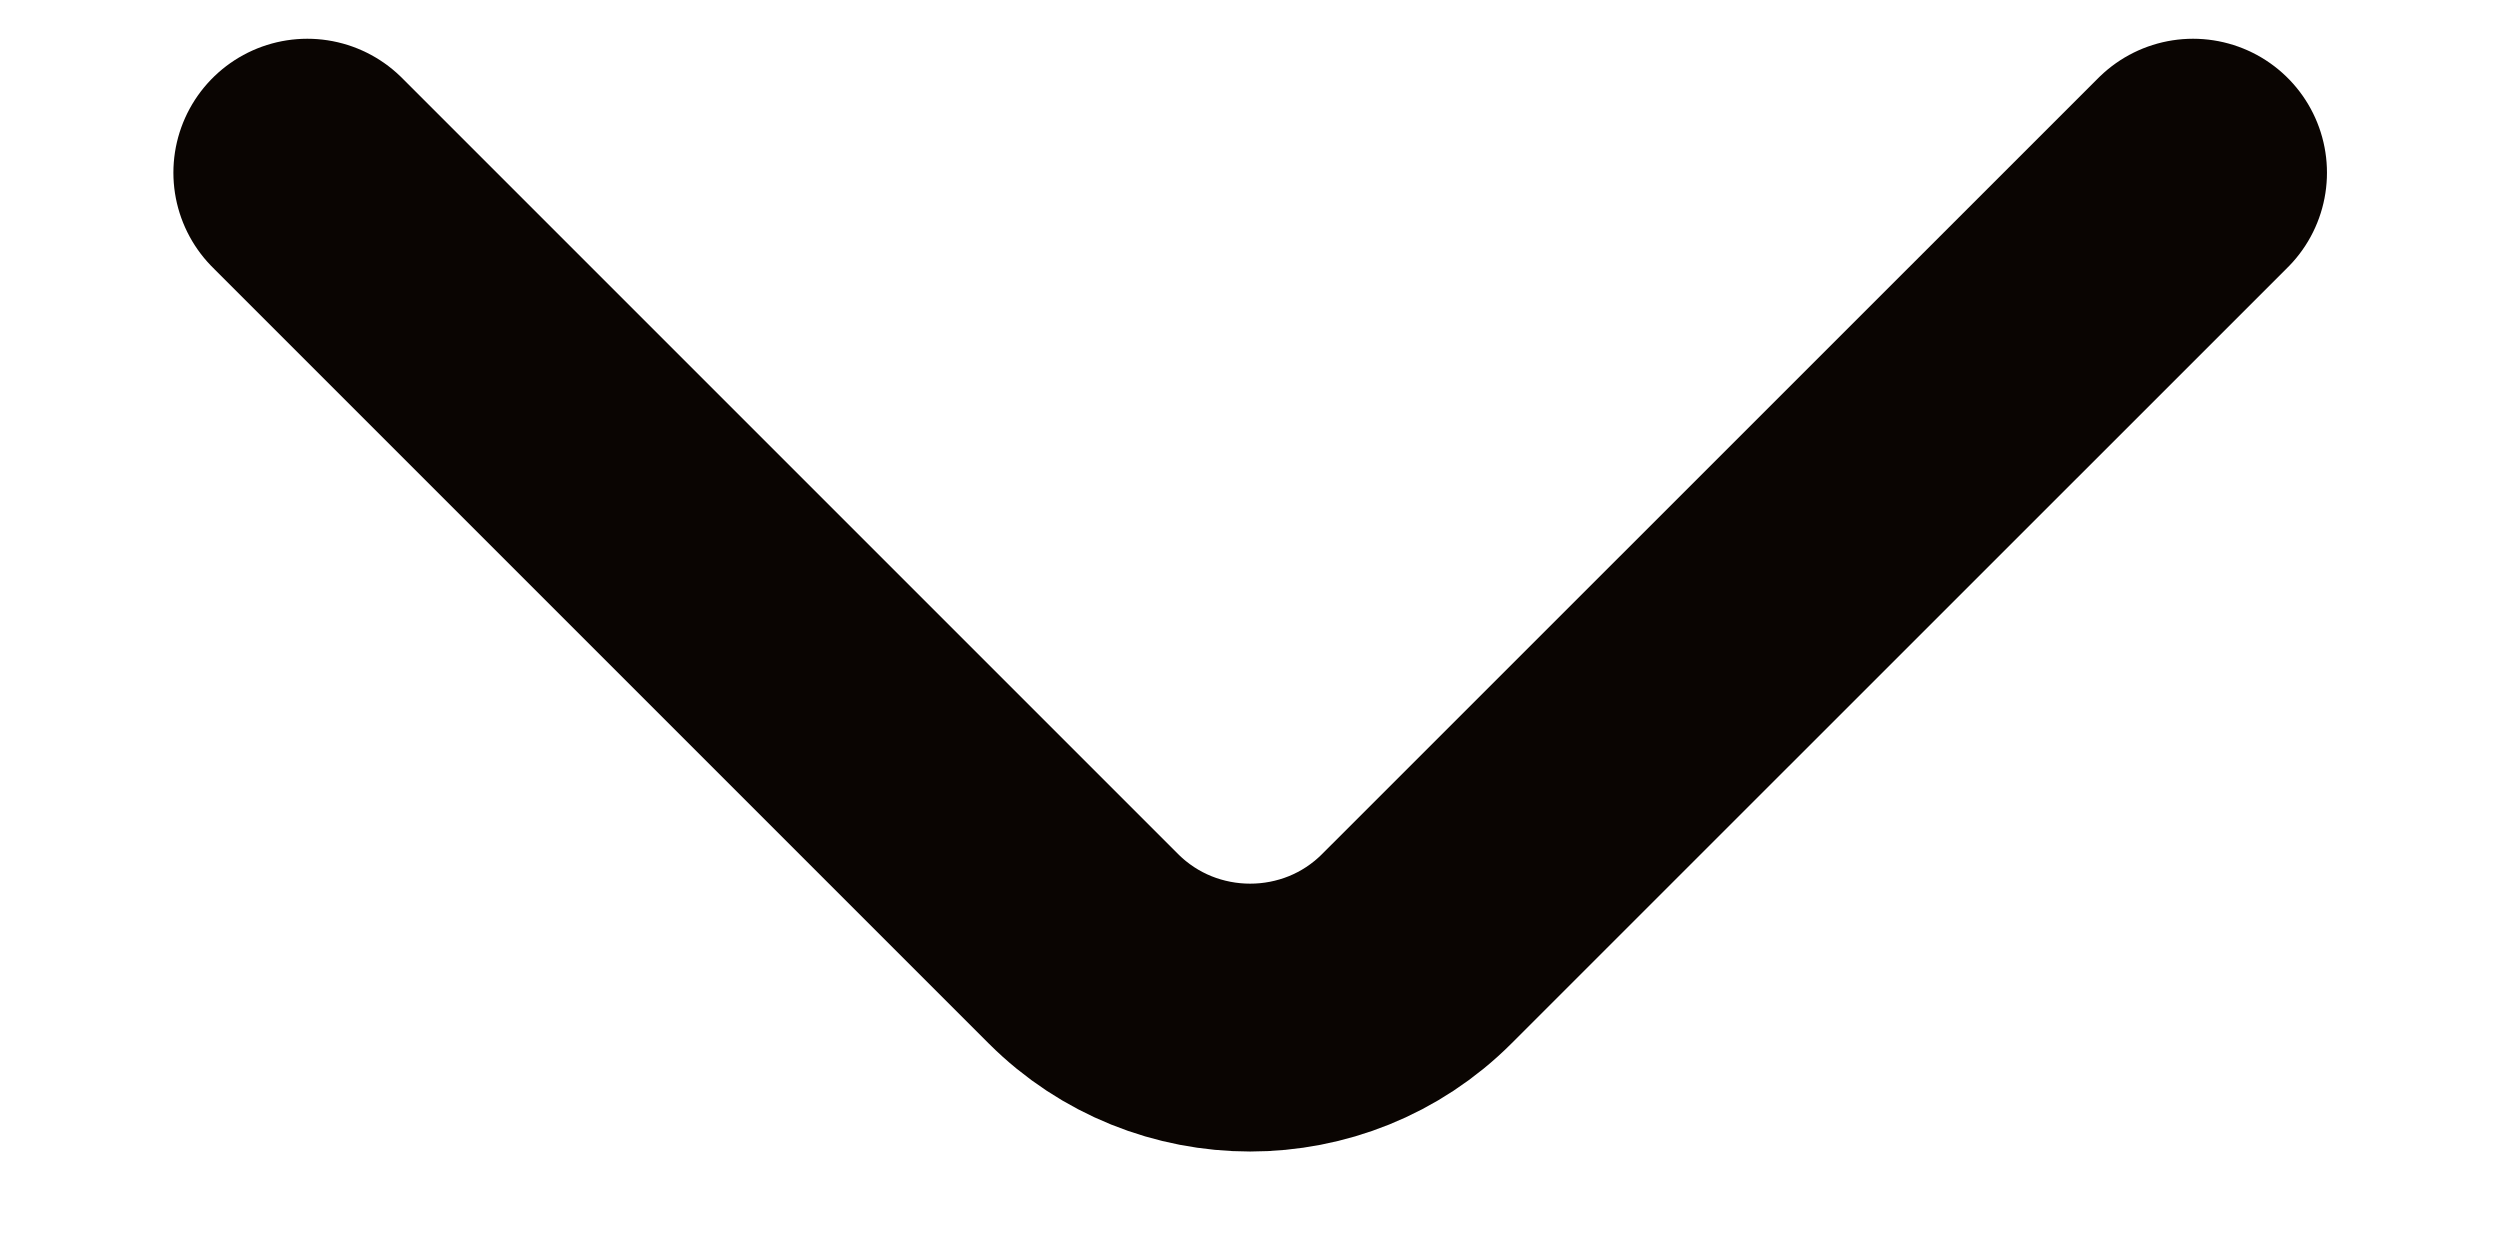 <svg width="14" height="7" viewBox="0 0 14 7" fill="none" xmlns="http://www.w3.org/2000/svg">
<path d="M12.281 0.967L7.934 5.313C7.421 5.827 6.581 5.827 6.067 5.313L1.721 0.967" stroke="#0A0502" stroke-width="1.5" stroke-miterlimit="10" stroke-linecap="round" stroke-linejoin="round"/>
</svg>
